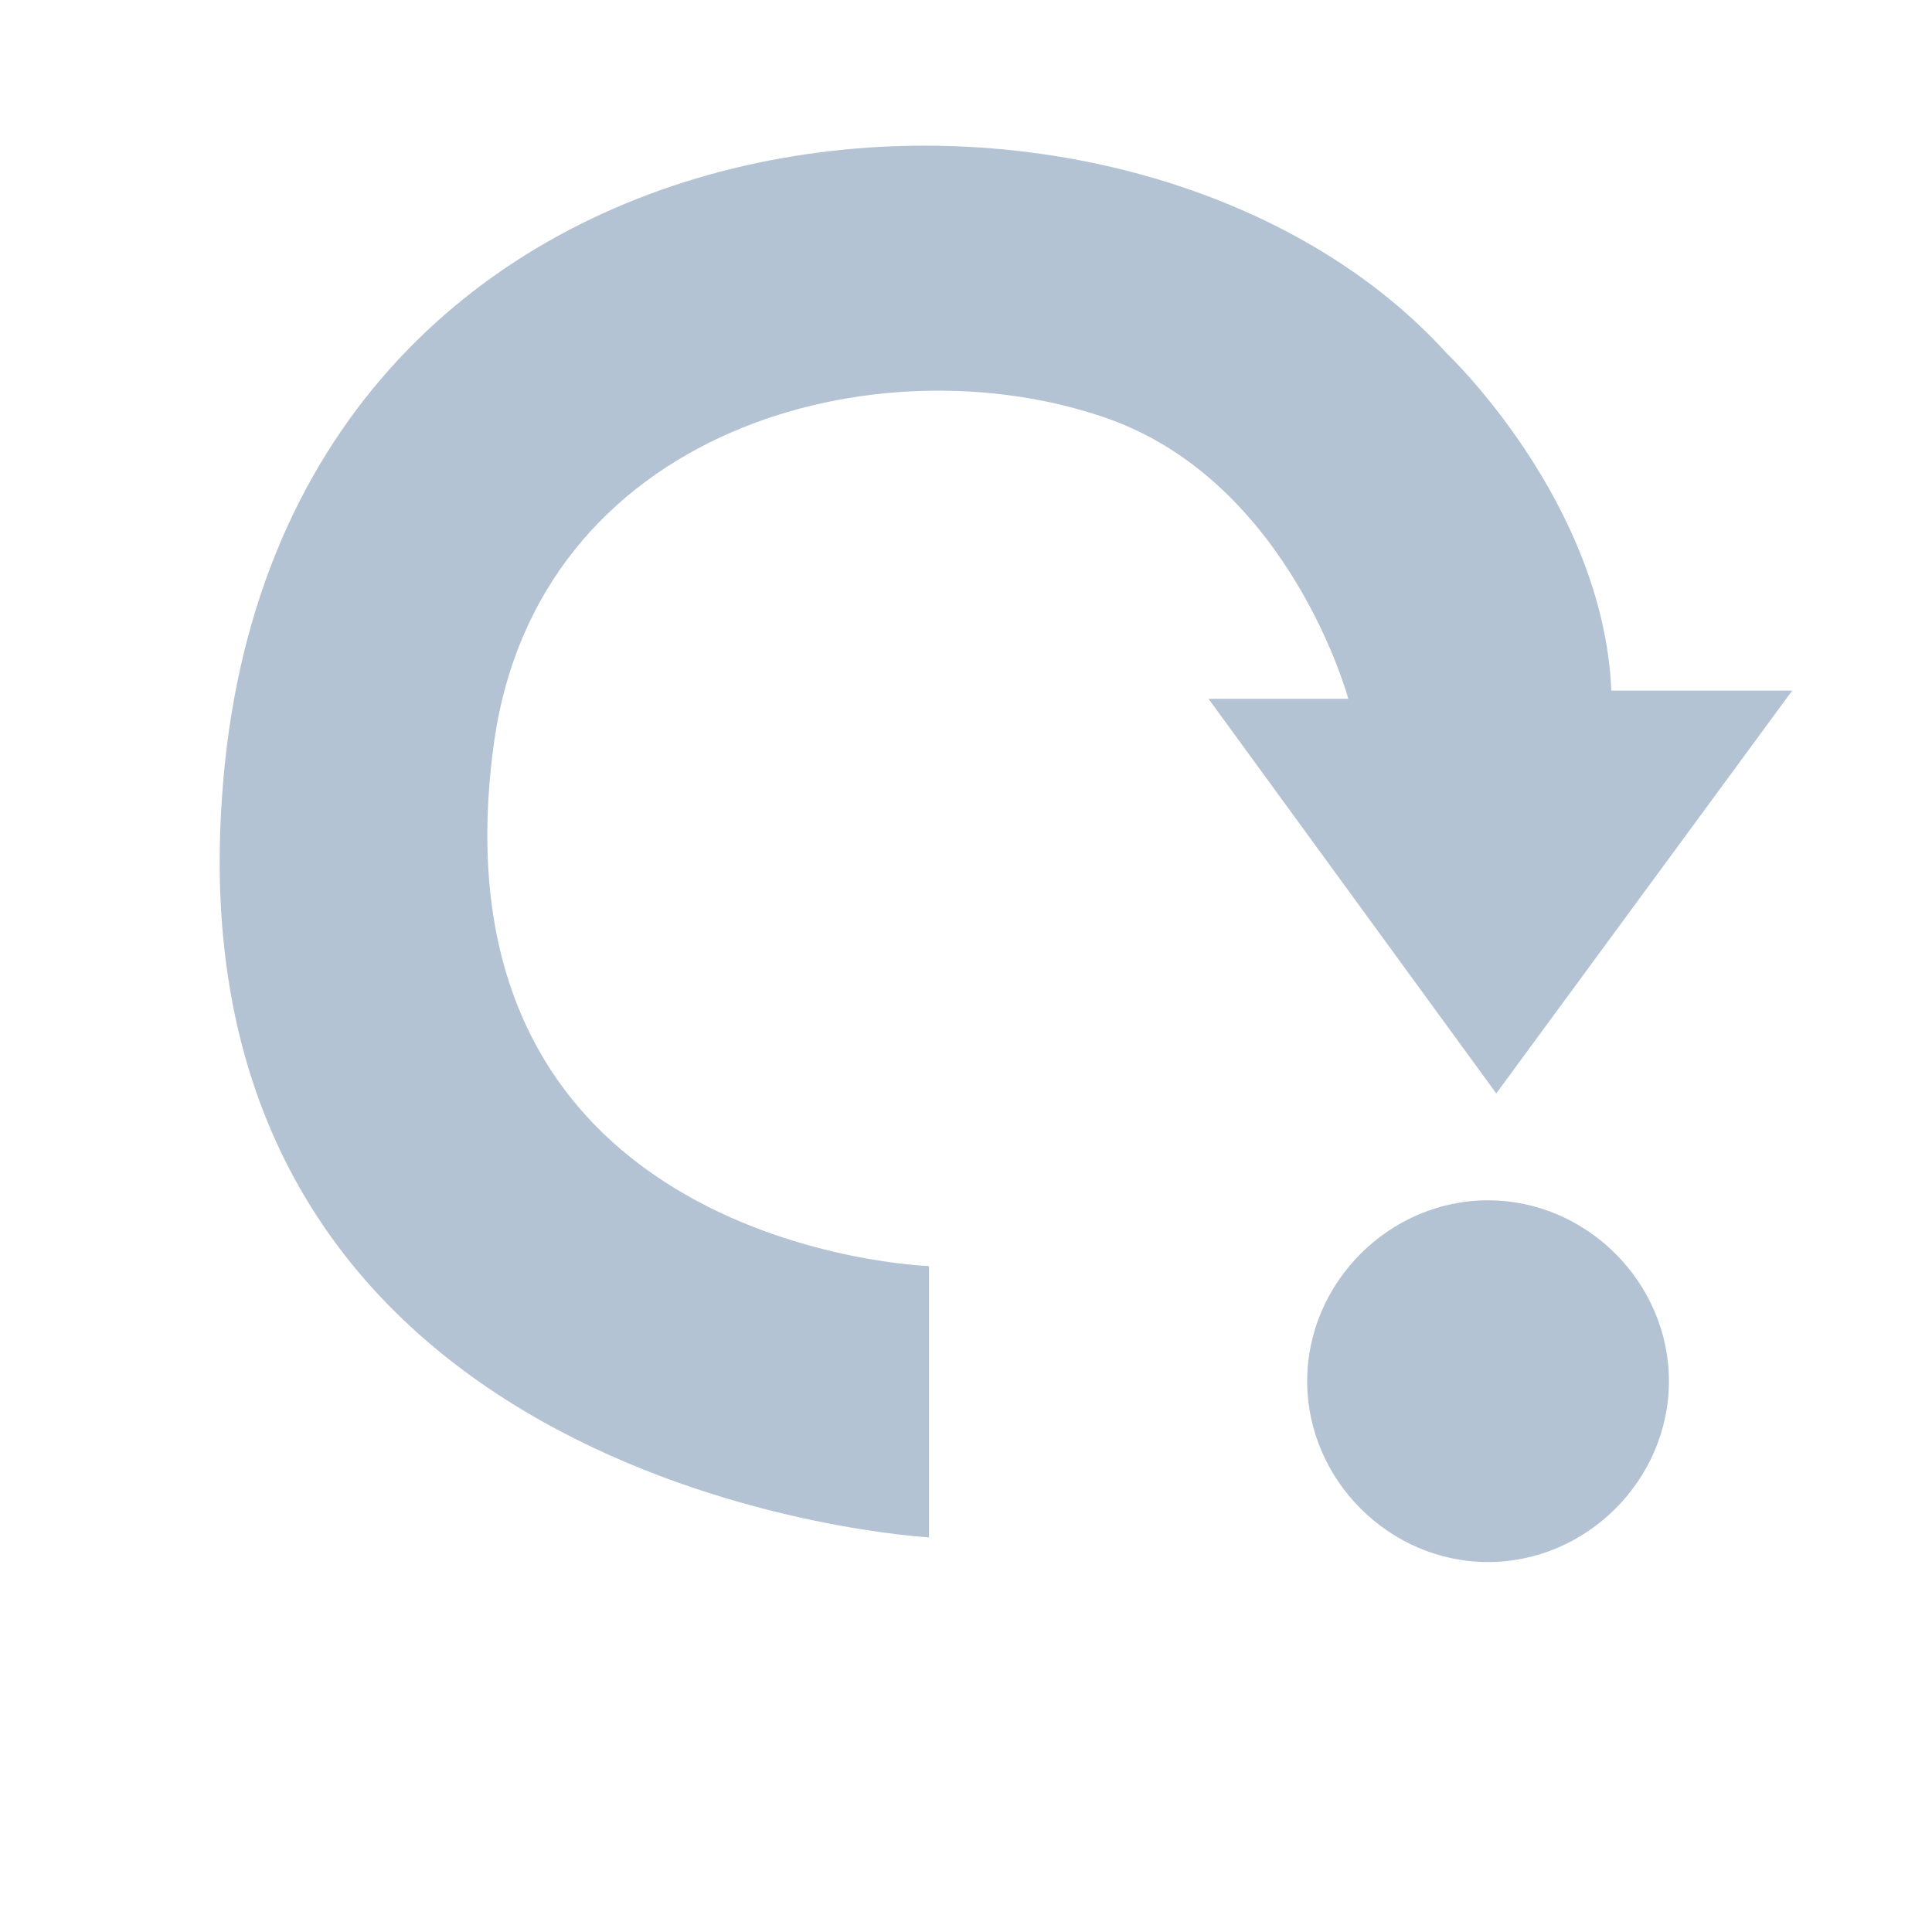 <?xml version="1.0" encoding="utf-8"?>
<!-- Generator: Adobe Illustrator 25.2.0, SVG Export Plug-In . SVG Version: 6.00 Build 0)  -->
<svg version="1.1" id="Layer_1" xmlns="http://www.w3.org/2000/svg" xmlns:xlink="http://www.w3.org/1999/xlink" x="0px" y="0px"
	 viewBox="0 0 23.5 23.5" style="enable-background:new 0 0 23.5 23.5;" xml:space="preserve">
<style type="text/css">
	.st0{fill:#B4C3D3;}
	.st1{fill:#FFFFFF;}
	.st2{fill-rule:evenodd;clip-rule:evenodd;fill:#B4C3D3;}
	.st3{fill:none;}
</style>
<g>
	<g>
		<path class="st0" d="M11.3,15.4v3.3c0,0-9.2-0.5-8.6-9c0.6-8.9,11-9.7,14.9-5.4c0,0,1.9,1.8,2,4.1h2.2l-3.6,4.9l-3.5-4.8h1.7
			c0,0-0.7-2.6-2.9-3.4c-2.8-1-7,0.1-7.5,4C5.2,15.2,11.3,15.4,11.3,15.4z M18.1,14.6c-1.2,0-2.2,1-2.2,2.2c0,1.2,1,2.2,2.2,2.2
			s2.2-1,2.2-2.2C20.3,15.6,19.3,14.6,18.1,14.6z"/>
	</g>
</g>
</svg>
